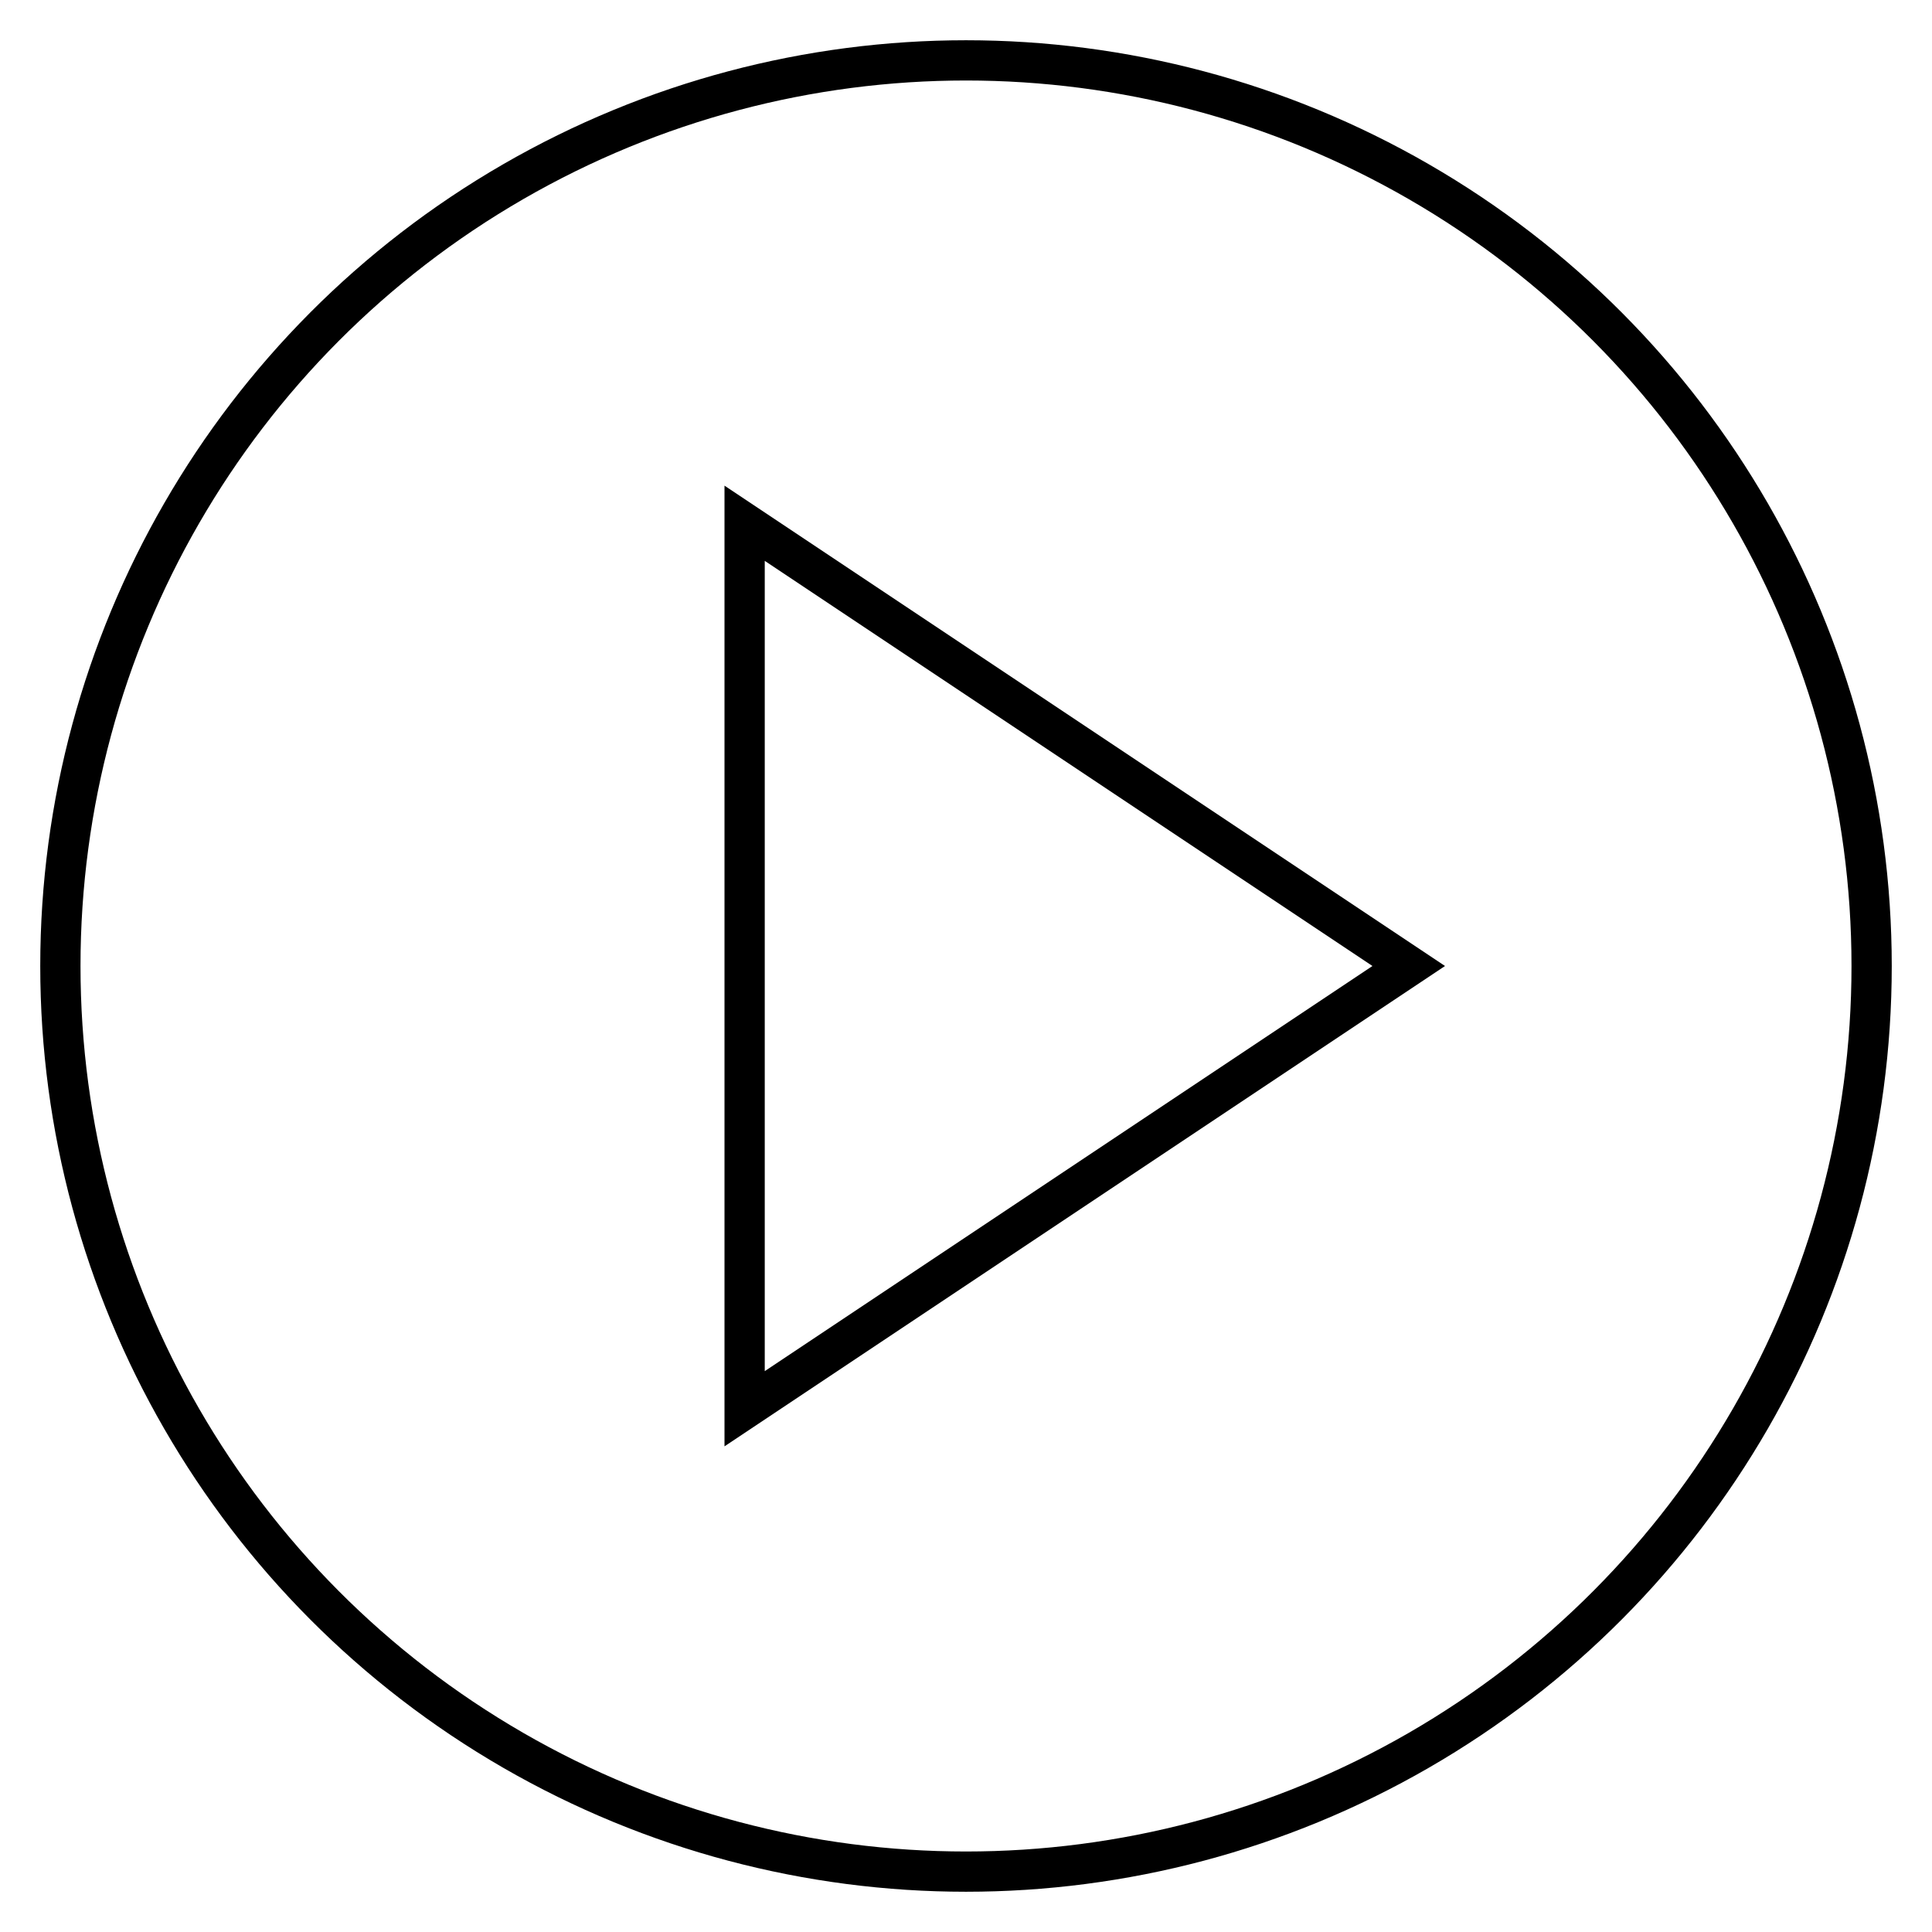 <svg width="48" height="48" viewBox="0 0 48 48" xmlns="http://www.w3.org/2000/svg"><title>play-circle-line</title><g stroke="currentColor" fill="none" fill-rule="evenodd"><circle cx="24" cy="24" r="22.5"></circle><path d="M18.5 13v22L35 24z"></path></g></svg>